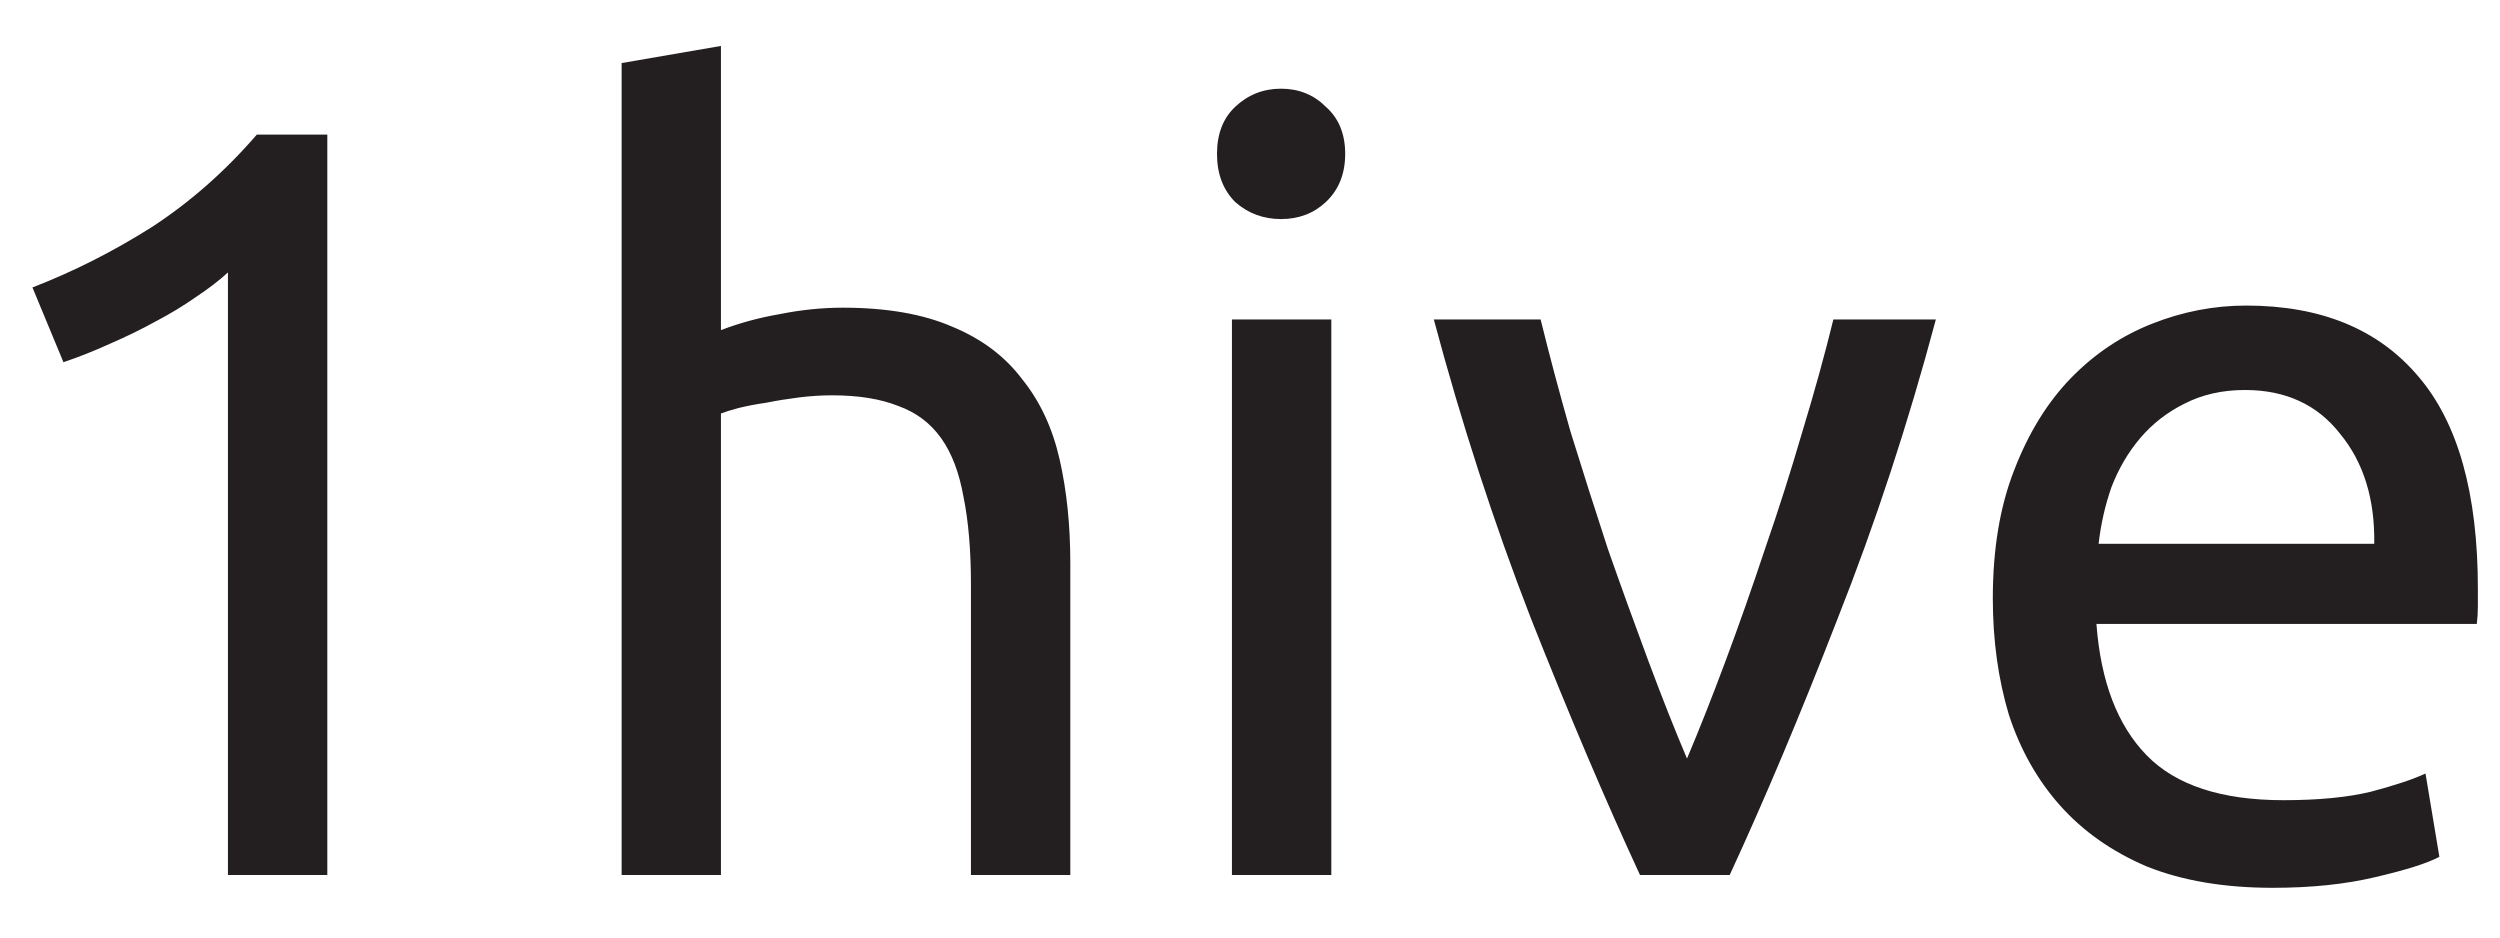 <svg width="40" height="15" viewBox="0 0 40 15" fill="none" xmlns="http://www.w3.org/2000/svg">
<path d="M0.519 4.599C1.169 4.348 1.801 4.029 2.417 3.641C3.032 3.242 3.596 2.747 4.109 2.154H5.237V14H3.647V4.359C3.511 4.485 3.34 4.616 3.135 4.752C2.941 4.889 2.724 5.02 2.485 5.146C2.257 5.271 2.012 5.391 1.75 5.504C1.499 5.618 1.254 5.715 1.015 5.795L0.519 4.599ZM9.946 14V1.009L11.535 0.735V5.282C11.832 5.168 12.145 5.083 12.476 5.026C12.817 4.957 13.153 4.923 13.484 4.923C14.191 4.923 14.777 5.026 15.245 5.231C15.712 5.425 16.082 5.704 16.356 6.069C16.641 6.422 16.84 6.849 16.954 7.351C17.068 7.852 17.125 8.405 17.125 9.009V14H15.535V9.351C15.535 8.804 15.495 8.336 15.416 7.949C15.347 7.561 15.228 7.248 15.057 7.009C14.886 6.769 14.658 6.598 14.373 6.496C14.088 6.382 13.735 6.325 13.313 6.325C13.142 6.325 12.966 6.336 12.783 6.359C12.601 6.382 12.424 6.41 12.253 6.445C12.094 6.467 11.946 6.496 11.809 6.53C11.684 6.564 11.592 6.593 11.535 6.616V14H9.946ZM21.301 14H19.711V5.111H21.301V14ZM20.497 3.505C20.212 3.505 19.967 3.413 19.762 3.231C19.569 3.037 19.472 2.781 19.472 2.462C19.472 2.143 19.569 1.892 19.762 1.71C19.967 1.516 20.212 1.419 20.497 1.419C20.782 1.419 21.021 1.516 21.215 1.71C21.42 1.892 21.523 2.143 21.523 2.462C21.523 2.781 21.42 3.037 21.215 3.231C21.021 3.413 20.782 3.505 20.497 3.505ZM30.974 5.111C30.53 6.775 30.006 8.371 29.402 9.898C28.809 11.425 28.234 12.792 27.675 14H26.24C25.681 12.792 25.1 11.425 24.496 9.898C23.904 8.371 23.385 6.775 22.941 5.111H24.65C24.787 5.67 24.946 6.268 25.128 6.906C25.322 7.533 25.522 8.16 25.727 8.786C25.943 9.402 26.16 10 26.376 10.581C26.593 11.162 26.798 11.681 26.992 12.137C27.185 11.681 27.39 11.162 27.607 10.581C27.824 10 28.034 9.402 28.239 8.786C28.456 8.16 28.655 7.533 28.838 6.906C29.032 6.268 29.197 5.67 29.334 5.111H30.974ZM31.885 9.573C31.885 8.786 31.999 8.103 32.227 7.522C32.455 6.929 32.757 6.439 33.133 6.051C33.509 5.664 33.942 5.373 34.432 5.18C34.922 4.986 35.424 4.889 35.937 4.889C37.133 4.889 38.05 5.265 38.688 6.017C39.327 6.758 39.646 7.892 39.646 9.419C39.646 9.487 39.646 9.578 39.646 9.692C39.646 9.795 39.64 9.892 39.629 9.983H33.543C33.612 10.906 33.88 11.607 34.347 12.085C34.814 12.564 35.543 12.803 36.535 12.803C37.093 12.803 37.56 12.758 37.936 12.667C38.324 12.564 38.614 12.467 38.808 12.376L39.03 13.709C38.837 13.812 38.495 13.92 38.005 14.034C37.526 14.148 36.979 14.205 36.364 14.205C35.589 14.205 34.916 14.091 34.347 13.863C33.788 13.624 33.327 13.299 32.962 12.889C32.597 12.479 32.324 11.994 32.142 11.436C31.971 10.866 31.885 10.245 31.885 9.573ZM37.988 8.701C37.999 7.983 37.817 7.396 37.441 6.94C37.076 6.473 36.569 6.24 35.919 6.24C35.555 6.24 35.23 6.314 34.945 6.462C34.672 6.598 34.438 6.781 34.244 7.009C34.05 7.237 33.897 7.499 33.783 7.795C33.68 8.091 33.612 8.393 33.578 8.701H37.988Z" fill="#231F20"/>
</svg>
